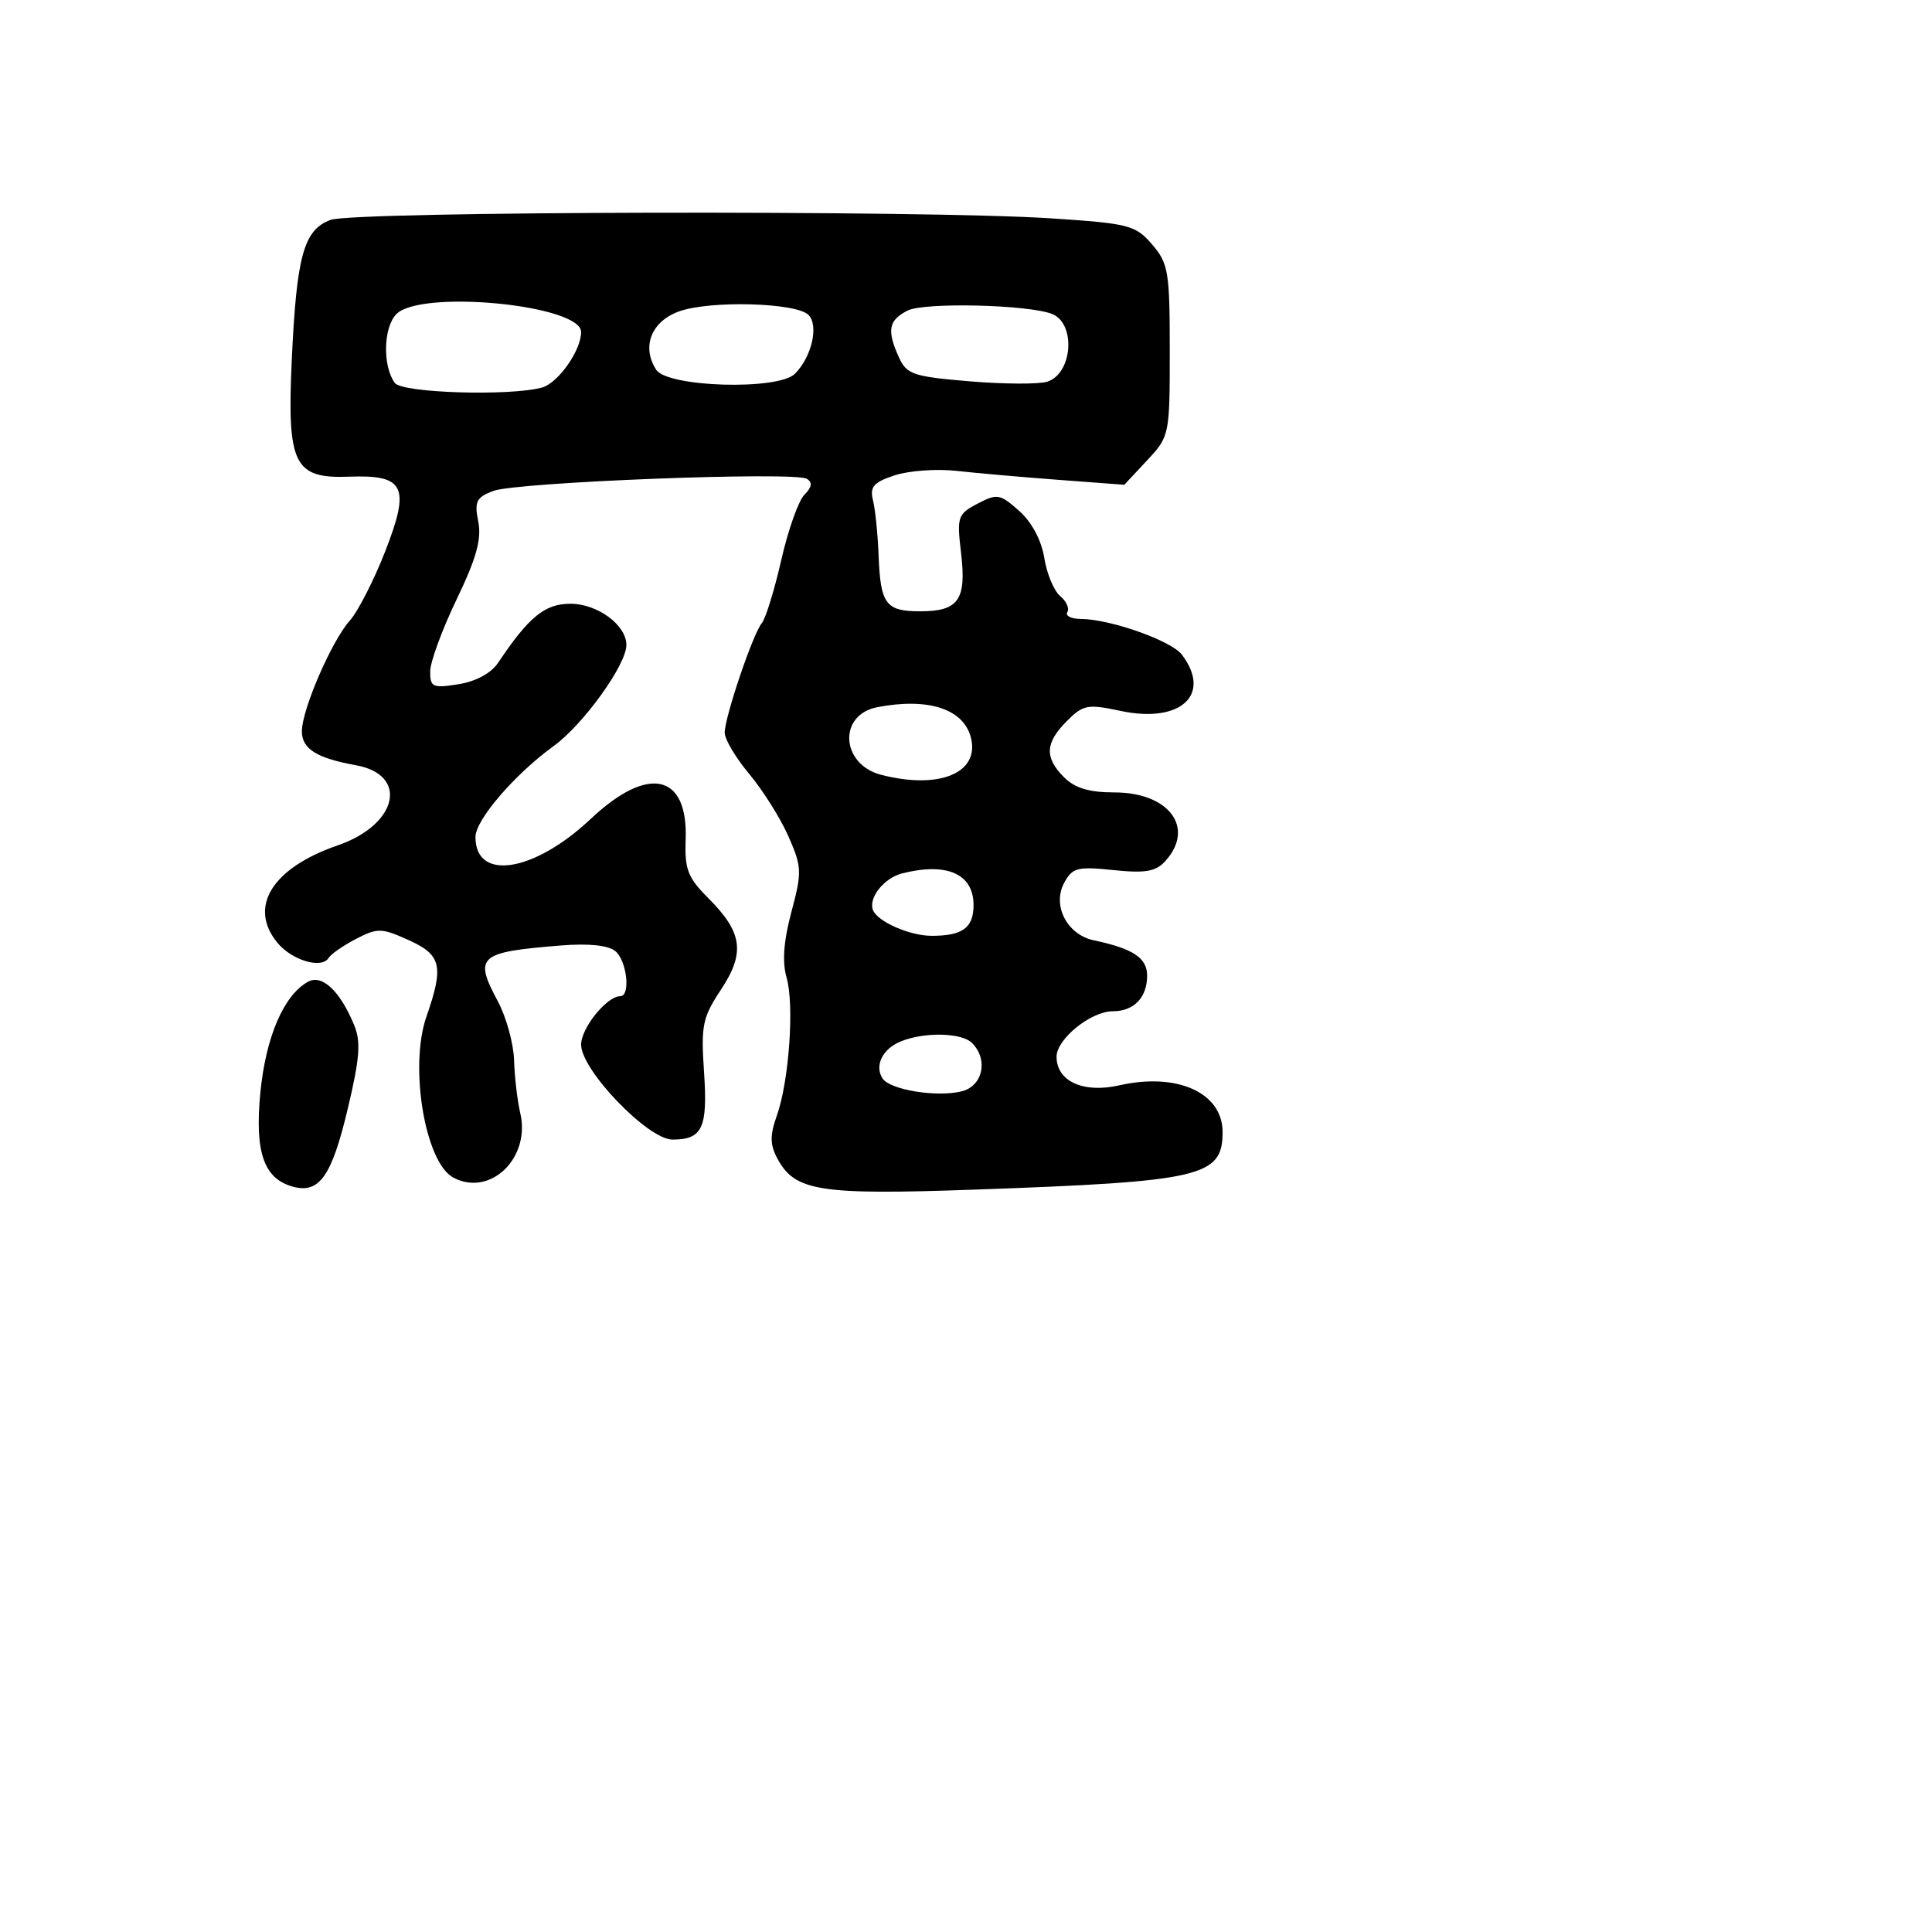 <svg xmlns="http://www.w3.org/2000/svg" width="256" height="256" viewBox="0 0 256 256" version="1.1">
	<path d="M 43.806 29.136 C 40.246 30.449, 39.297 33.875, 38.659 47.727 C 38.022 61.555, 38.951 63.440, 46.269 63.163 C 53.615 62.885, 54.387 64.464, 51.073 72.981 C 49.569 76.848, 47.436 81.021, 46.334 82.255 C 43.940 84.937, 40 94.046, 40 96.900 C 40 99.229, 41.957 100.458, 47.153 101.396 C 54.207 102.667, 52.711 109.276, 44.750 112.016 C 36.065 115.005, 32.860 120.171, 36.750 124.910 C 38.670 127.250, 42.619 128.425, 43.542 126.931 C 43.864 126.411, 45.507 125.272, 47.194 124.400 C 50.020 122.938, 50.564 122.951, 54.130 124.559 C 58.495 126.527, 58.840 128.006, 56.501 134.720 C 54.200 141.325, 56.322 154.031, 60.060 156.032 C 64.937 158.642, 70.335 153.456, 68.939 147.500 C 68.553 145.850, 68.183 142.693, 68.118 140.485 C 68.053 138.277, 67.077 134.747, 65.948 132.642 C 62.772 126.716, 63.403 126.159, 74.288 125.284 C 77.999 124.986, 80.601 125.254, 81.538 126.032 C 83.073 127.306, 83.585 132, 82.189 132 C 80.406 132, 77 136.218, 77 138.425 C 77 141.791, 85.862 151, 89.101 151 C 93.079 151, 93.793 149.471, 93.287 142.037 C 92.869 135.891, 93.088 134.824, 95.527 131.139 C 98.769 126.239, 98.396 123.550, 93.841 118.995 C 91.139 116.293, 90.707 115.178, 90.854 111.286 C 91.186 102.501, 85.892 101.330, 78.279 108.504 C 70.758 115.592, 63 116.815, 63 110.912 C 63 108.645, 68.183 102.612, 73.352 98.863 C 77.301 95.999, 83 88.085, 83 85.465 C 83 82.825, 79.170 80, 75.589 80 C 72.190 80, 70.088 81.715, 66 87.824 C 65.077 89.203, 63.057 90.296, 60.750 90.664 C 57.340 91.207, 57 91.055, 57 88.986 C 57 87.734, 58.572 83.441, 60.493 79.447 C 63.125 73.975, 63.835 71.426, 63.373 69.113 C 62.842 66.458, 63.111 65.908, 65.363 65.052 C 68.446 63.880, 105.308 62.454, 106.911 63.445 C 107.682 63.921, 107.585 64.558, 106.590 65.552 C 105.807 66.336, 104.425 70.233, 103.520 74.212 C 102.615 78.191, 101.451 81.957, 100.933 82.581 C 99.766 83.987, 96.058 94.932, 96.025 97.070 C 96.011 97.934, 97.480 100.409, 99.288 102.570 C 101.097 104.732, 103.432 108.450, 104.478 110.834 C 106.254 114.882, 106.280 115.542, 104.865 120.834 C 103.837 124.678, 103.630 127.465, 104.220 129.500 C 105.273 133.129, 104.562 143.247, 102.932 147.831 C 102.005 150.440, 102.021 151.671, 103.008 153.515 C 105.333 157.860, 108.561 158.364, 129.328 157.624 C 159.265 156.557, 162 155.919, 162 150 C 162 144.790, 155.988 142.074, 148.304 143.814 C 143.533 144.893, 140 143.277, 140 140.016 C 140 137.679, 144.546 134, 147.435 134 C 150.246 134, 152 132.186, 152 129.279 C 152 126.926, 150.146 125.698, 144.933 124.596 C 141.393 123.848, 139.399 119.992, 141.002 116.996 C 142.087 114.968, 142.743 114.797, 147.522 115.290 C 151.784 115.730, 153.149 115.492, 154.418 114.091 C 158.397 109.694, 154.914 105, 147.671 105 C 144.333 105, 142.429 104.429, 141 103 C 138.381 100.381, 138.475 98.434, 141.363 95.546 C 143.535 93.374, 144.109 93.266, 148.482 94.198 C 156.439 95.895, 160.629 92.048, 156.603 86.743 C 155.194 84.887, 147.093 82.029, 143.191 82.011 C 141.921 82.005, 141.129 81.601, 141.430 81.113 C 141.731 80.626, 141.304 79.667, 140.480 78.983 C 139.656 78.300, 138.708 76.026, 138.373 73.930 C 137.998 71.583, 136.719 69.189, 135.044 67.697 C 132.511 65.440, 132.134 65.374, 129.535 66.736 C 126.894 68.120, 126.777 68.468, 127.346 73.278 C 128.081 79.483, 127.019 81, 121.937 81 C 117.351 81, 116.667 80.074, 116.415 73.529 C 116.309 70.763, 115.978 67.512, 115.679 66.305 C 115.232 64.497, 115.737 63.912, 118.546 62.985 C 120.421 62.366, 124.103 62.099, 126.728 62.392 C 129.352 62.685, 135.433 63.219, 140.239 63.580 L 148.978 64.235 151.989 61.012 C 154.970 57.820, 155 57.677, 155 46.450 C 155 35.998, 154.817 34.898, 152.656 32.386 C 150.459 29.832, 149.622 29.616, 139.329 28.936 C 122.480 27.825, 46.935 27.982, 43.806 29.136 M 52.533 41.610 C 50.793 43.350, 50.673 48.523, 52.320 50.750 C 53.297 52.071, 67.478 52.514, 71.790 51.359 C 73.937 50.784, 77 46.456, 77 43.999 C 77 40.400, 55.811 38.331, 52.533 41.610 M 90 41.254 C 86.303 42.570, 84.972 45.944, 86.949 48.991 C 88.458 51.317, 103.111 51.746, 105.329 49.528 C 107.564 47.293, 108.523 43.123, 107.124 41.724 C 105.500 40.100, 94.120 39.787, 90 41.254 M 120.250 41.154 C 117.726 42.446, 117.486 43.777, 119.124 47.374 C 120.144 49.611, 121.017 49.905, 128.497 50.528 C 133.034 50.906, 137.655 50.927, 138.765 50.575 C 142.143 49.502, 142.596 42.826, 139.375 41.590 C 136.148 40.352, 122.428 40.039, 120.250 41.154 M 116.248 93.706 C 111.015 94.713, 111.405 101.296, 116.779 102.674 C 124.466 104.646, 129.826 102.426, 128.654 97.756 C 127.695 93.935, 123.007 92.405, 116.248 93.706 M 119.525 115.733 C 117.152 116.334, 115.051 118.969, 115.666 120.573 C 116.261 122.123, 120.532 124, 123.465 124 C 127.551 124, 129 122.934, 129 119.928 C 129 115.790, 125.469 114.226, 119.525 115.733 M 40.790 130.098 C 37.587 131.890, 35.215 137.422, 34.501 144.768 C 33.728 152.711, 34.965 156.235, 38.889 157.261 C 42.318 158.157, 43.954 155.823, 46.050 147.041 C 47.677 140.229, 47.847 138.044, 46.924 135.816 C 45.043 131.275, 42.659 129.052, 40.790 130.098 M 119.389 137.980 C 116.955 138.963, 115.855 141.148, 116.923 142.876 C 117.870 144.407, 124.132 145.435, 127.446 144.603 C 130.237 143.902, 130.982 140.382, 128.800 138.200 C 127.431 136.831, 122.516 136.716, 119.389 137.980" stroke="none" fill="black" fill-rule="evenodd"/>
</svg>